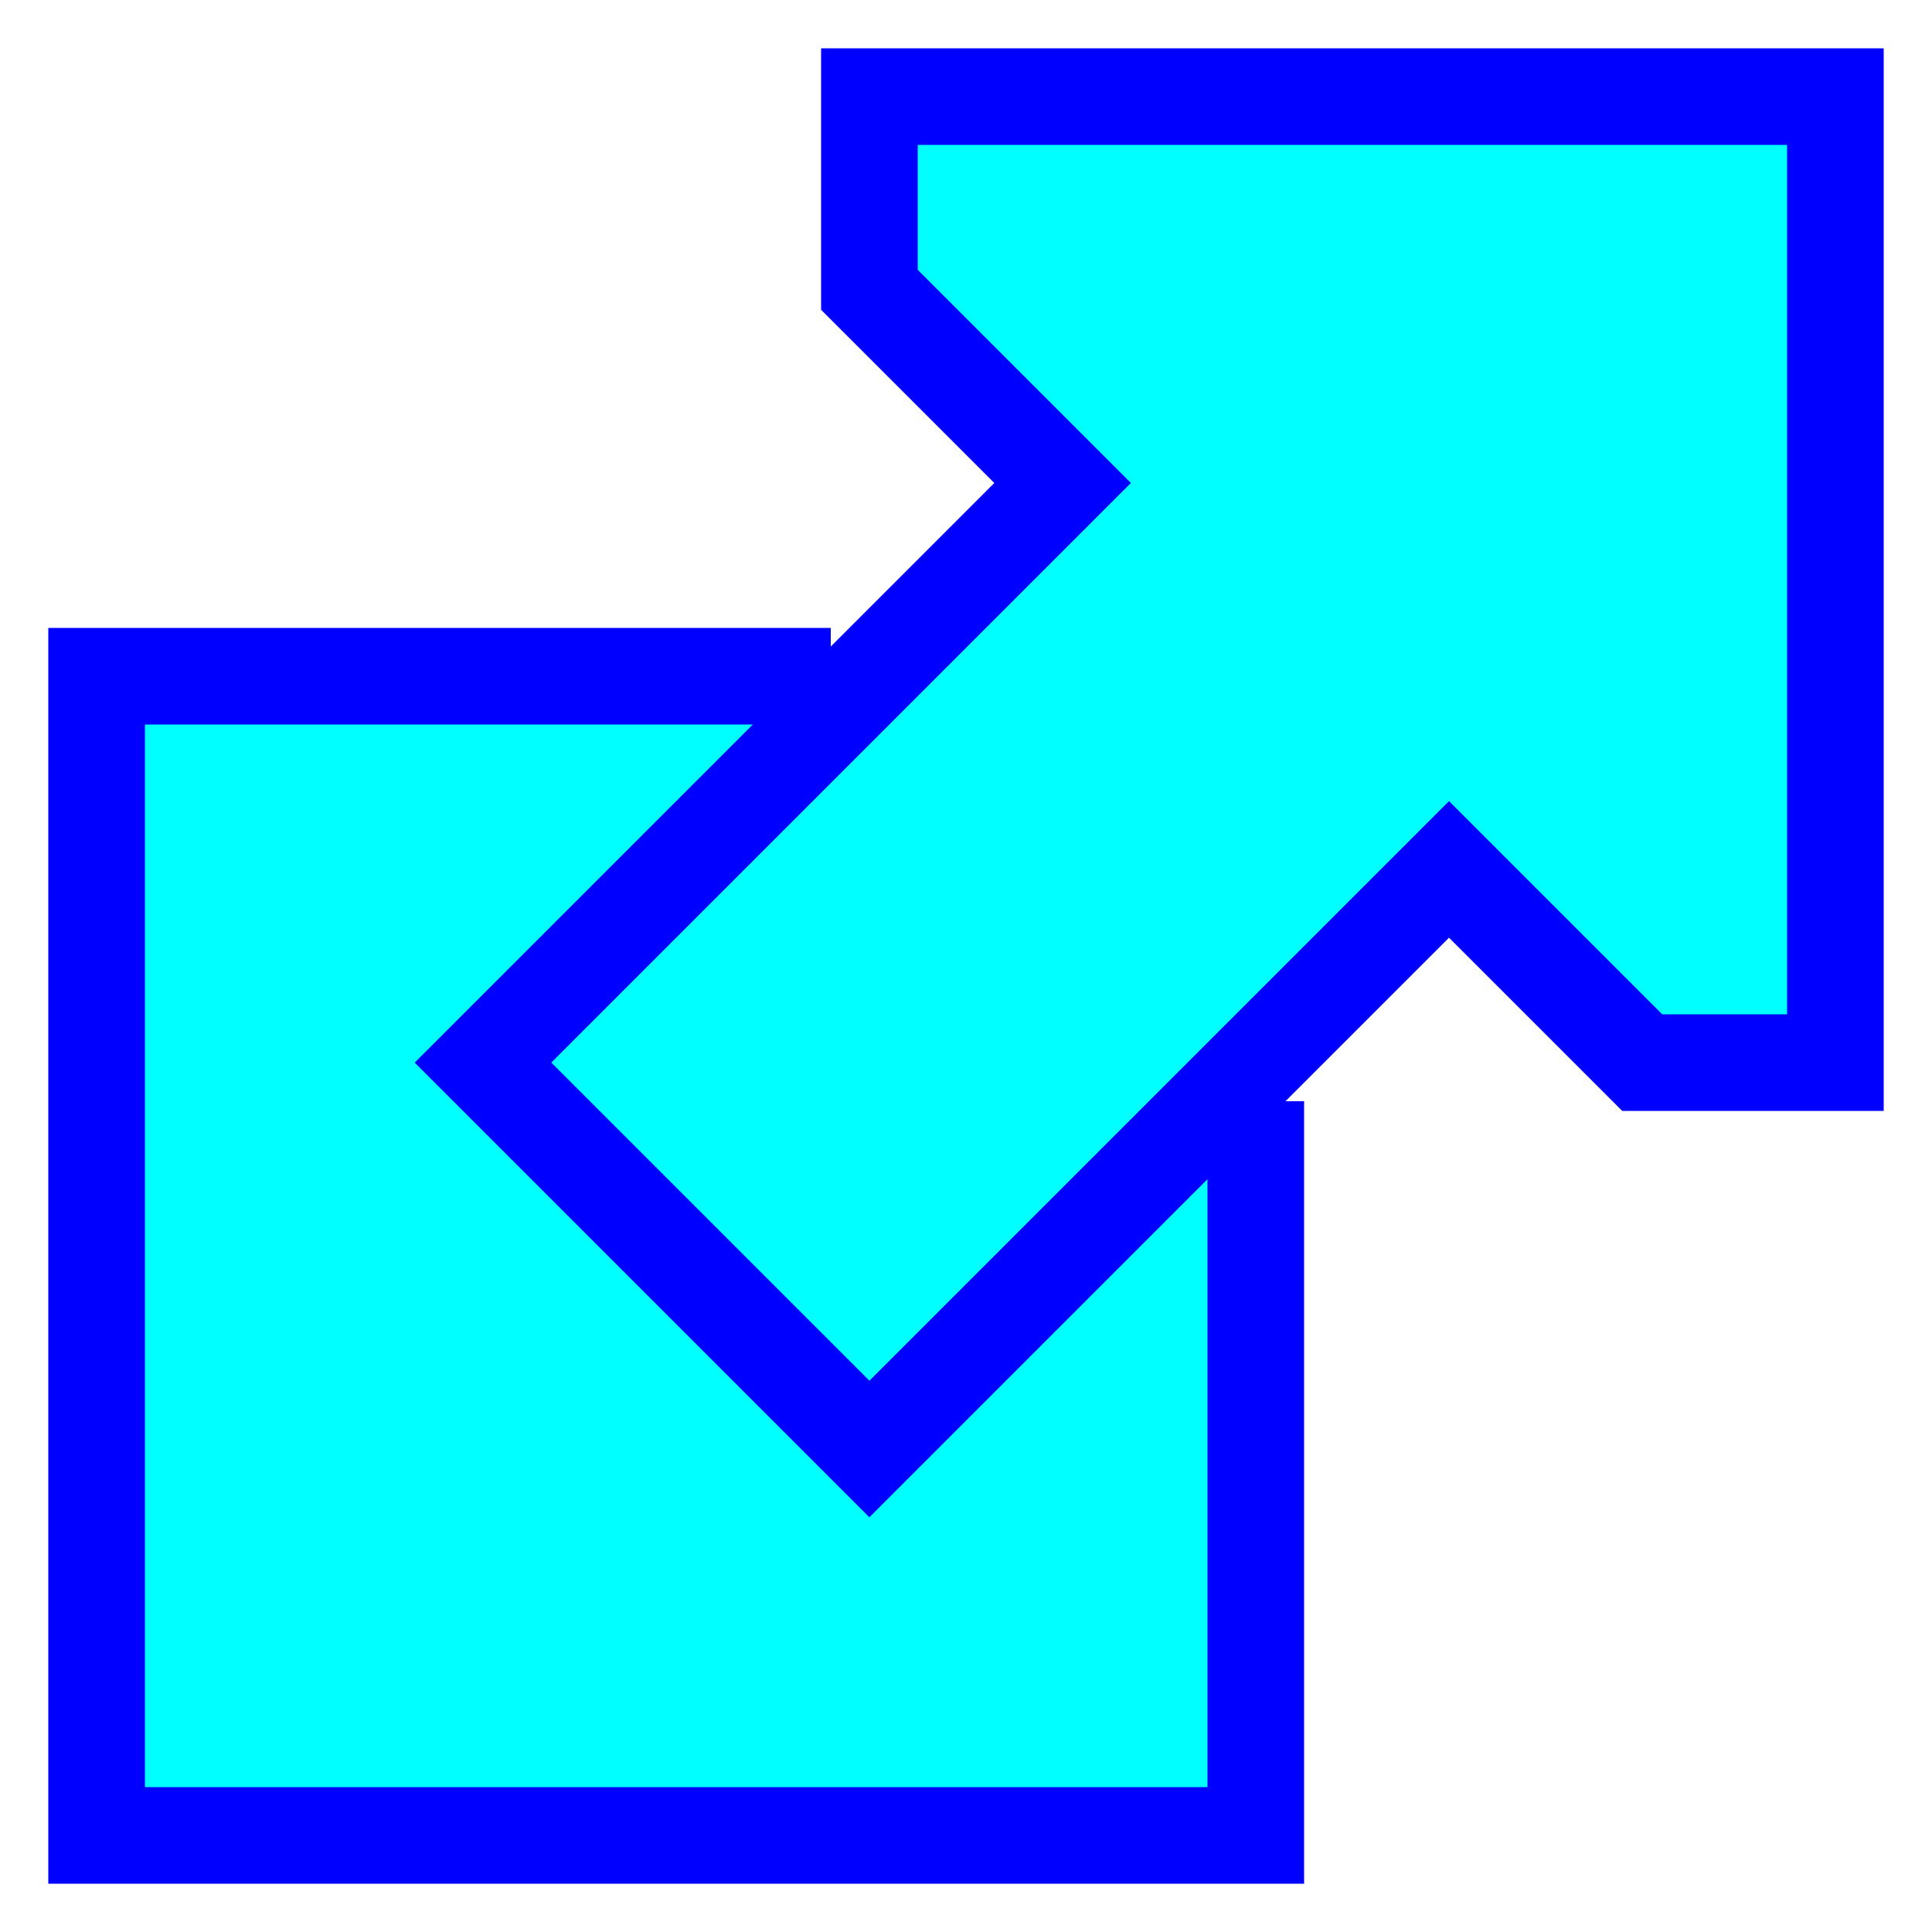 <svg xmlns="http://www.w3.org/2000/svg" width="1em" height="1em" viewBox="0 0 100 100"><path fill="cyan" stroke="blue" stroke-width="5" d="m43,35H5v60h60V57M45,5v10l10,10-30,30 20,20 30-30 10,10h10V5z"/></svg>